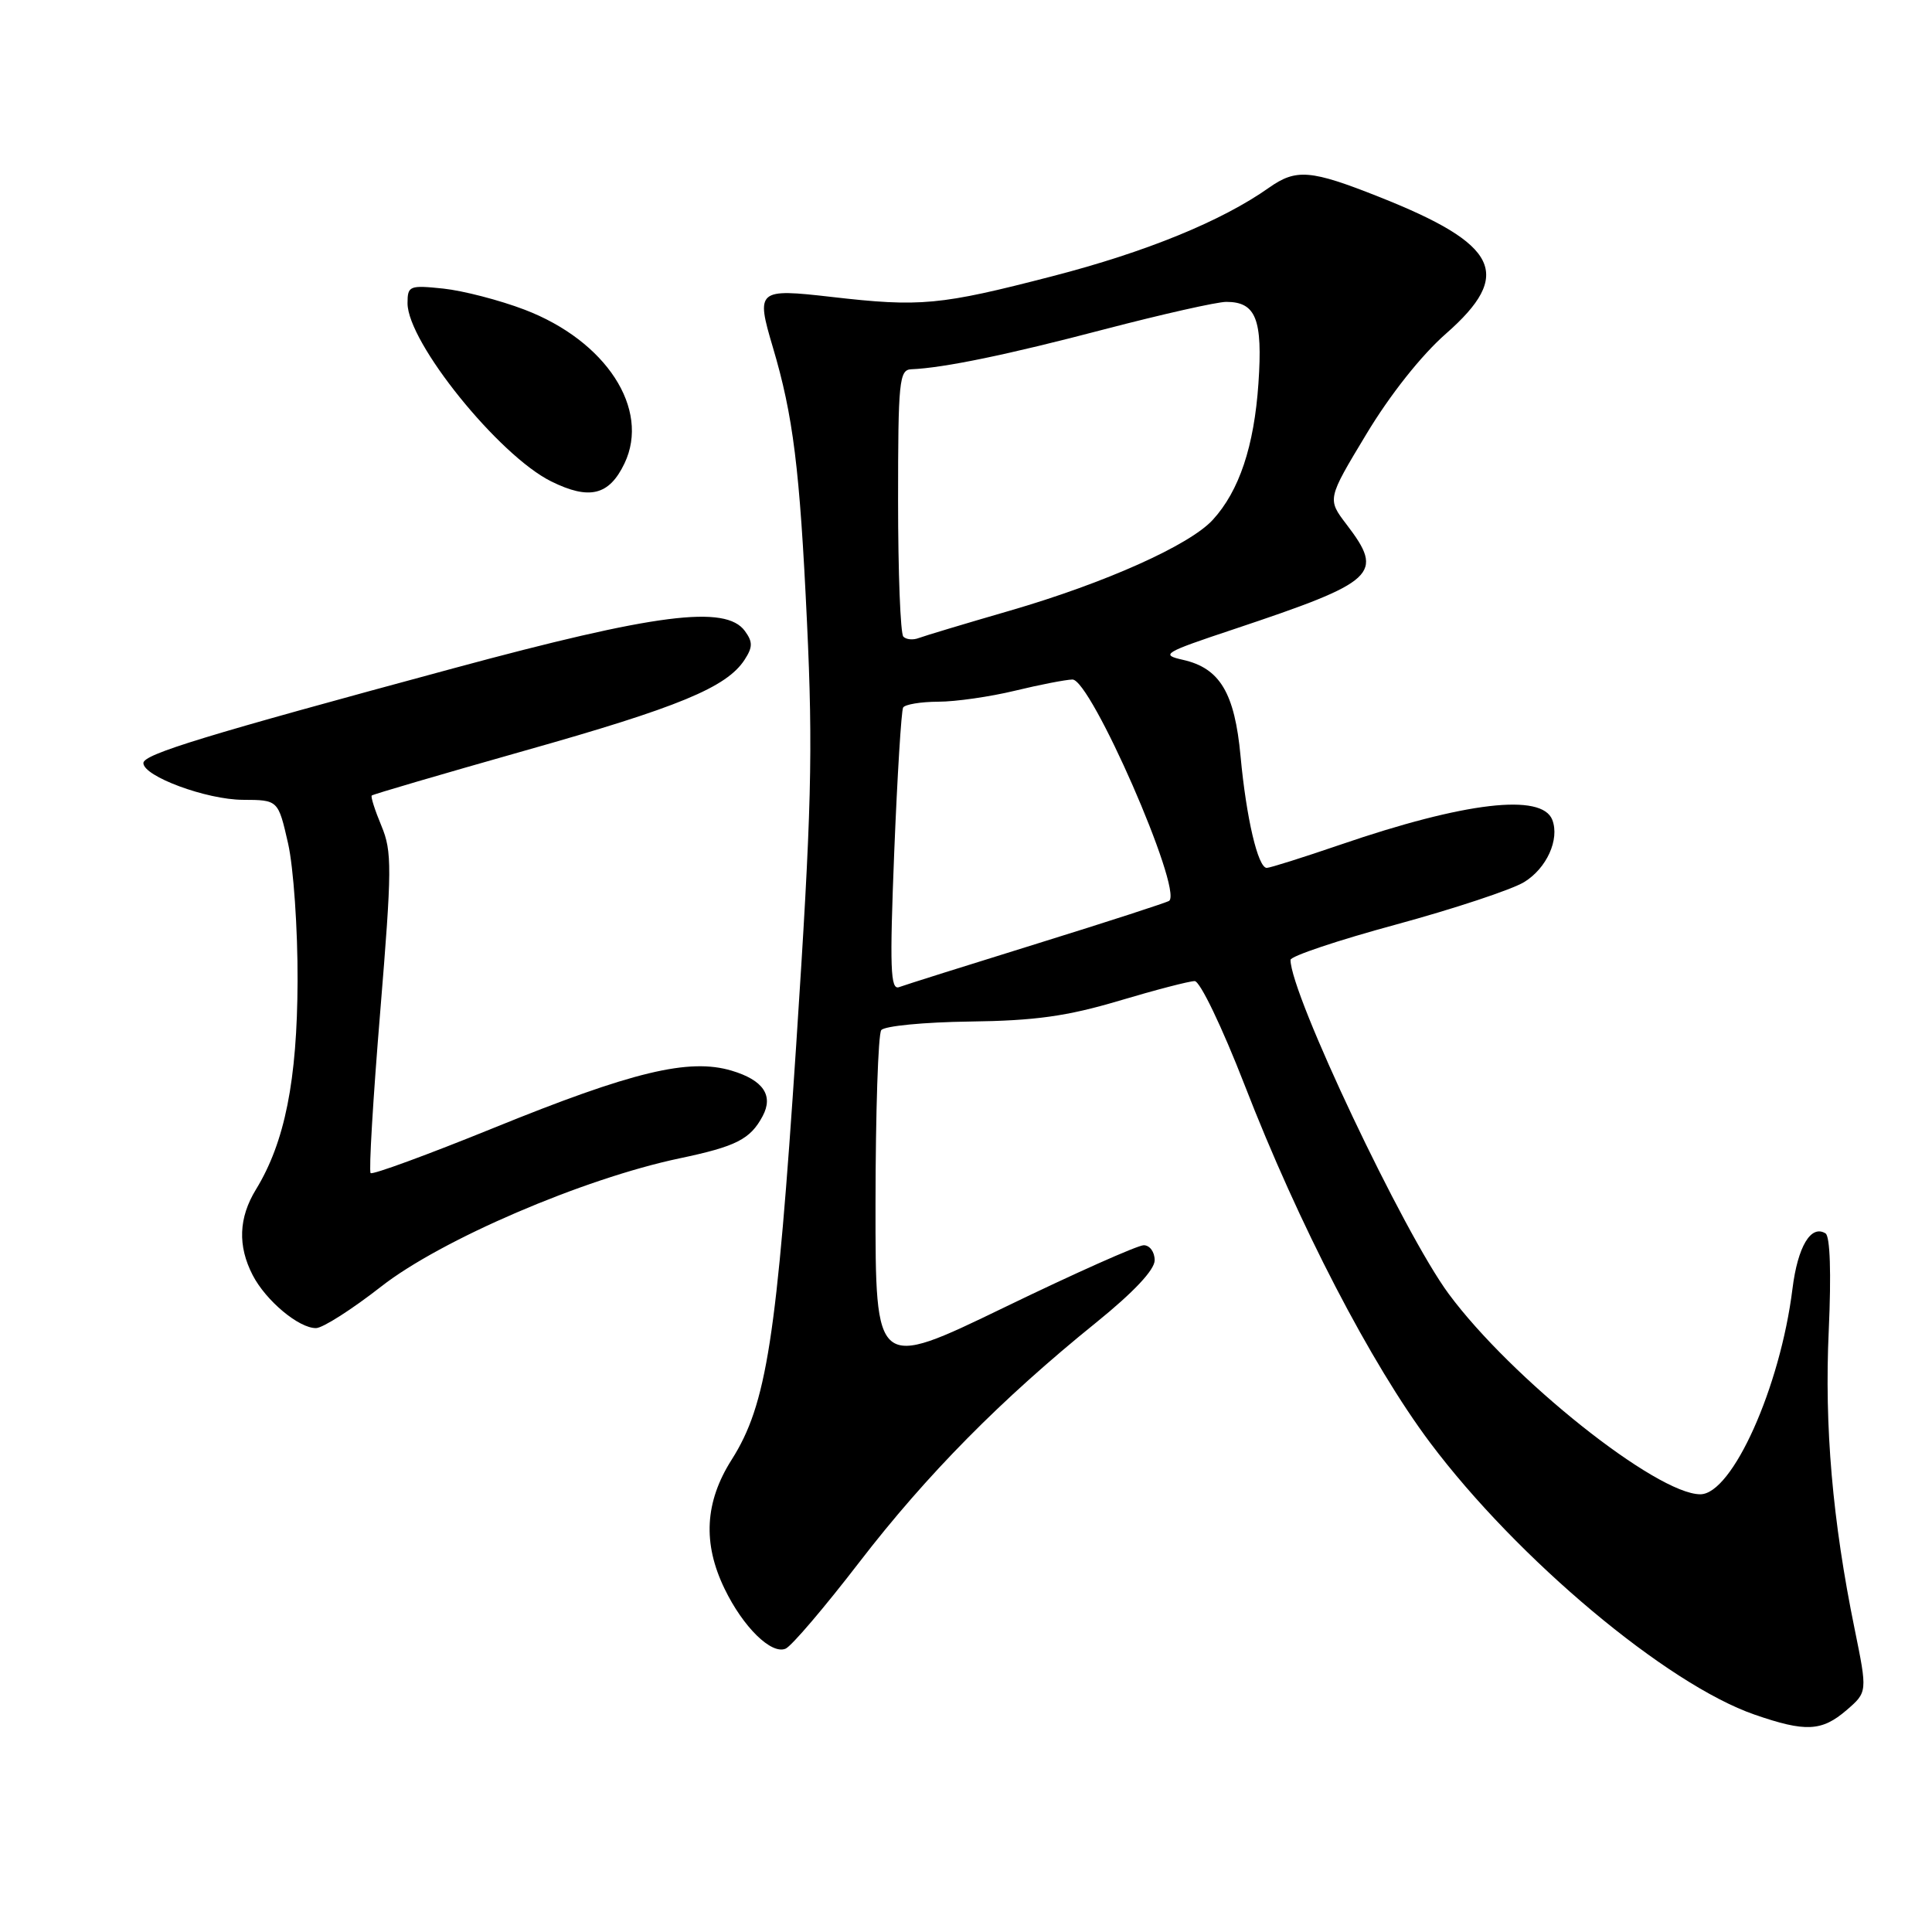 <?xml version="1.0" encoding="UTF-8" standalone="no"?>
<!DOCTYPE svg PUBLIC "-//W3C//DTD SVG 1.1//EN" "http://www.w3.org/Graphics/SVG/1.1/DTD/svg11.dtd" >
<svg xmlns="http://www.w3.org/2000/svg" xmlns:xlink="http://www.w3.org/1999/xlink" version="1.1" viewBox="0 0 256 256">
 <g >
 <path fill="currentColor"
d=" M 244.67 226.61 C 247.45 224.21 247.45 224.21 245.75 215.86 C 242.81 201.48 241.73 189.02 242.32 176.27 C 242.66 168.72 242.50 163.81 241.89 163.43 C 239.96 162.24 238.21 165.16 237.51 170.78 C 235.89 183.82 229.53 198.00 225.30 198.00 C 219.50 198.00 200.24 182.65 191.95 171.43 C 185.98 163.35 171.00 131.72 171.00 127.19 C 171.00 126.70 177.29 124.59 184.97 122.51 C 192.65 120.42 200.29 117.89 201.94 116.89 C 204.94 115.07 206.68 111.23 205.69 108.64 C 204.32 105.07 194.12 106.26 177.56 111.94 C 172.65 113.62 168.28 115.00 167.85 115.00 C 166.69 115.00 165.14 108.40 164.38 100.20 C 163.60 91.80 161.64 88.53 156.74 87.43 C 153.72 86.75 154.16 86.48 163.50 83.37 C 182.44 77.04 183.46 76.09 178.43 69.50 C 175.86 66.13 175.86 66.13 181.04 57.54 C 184.16 52.34 188.33 47.08 191.59 44.22 C 200.56 36.35 198.62 32.38 182.72 26.08 C 173.67 22.49 171.75 22.33 168.15 24.87 C 161.90 29.29 151.84 33.40 139.45 36.60 C 124.55 40.46 121.96 40.70 110.15 39.34 C 100.37 38.22 100.15 38.41 102.40 45.99 C 105.10 55.08 105.97 62.03 106.93 82.44 C 107.74 99.62 107.54 107.39 105.50 138.47 C 102.93 177.44 101.59 186.11 96.94 193.43 C 93.39 199.03 93.09 204.50 96.01 210.52 C 98.46 215.59 102.20 219.26 104.09 218.46 C 104.87 218.14 109.27 212.97 113.88 206.98 C 122.82 195.37 132.68 185.39 145.25 175.24 C 150.22 171.22 153.00 168.26 153.00 166.99 C 153.00 165.89 152.35 165.00 151.55 165.00 C 150.75 165.00 142.42 168.71 133.05 173.25 C 116.00 181.50 116.00 181.50 116.01 159.50 C 116.02 147.40 116.36 137.05 116.77 136.50 C 117.17 135.95 122.45 135.44 128.50 135.36 C 137.15 135.25 141.37 134.66 148.27 132.61 C 153.09 131.17 157.60 130.00 158.30 130.00 C 159.01 130.00 161.93 136.09 164.91 143.75 C 172.09 162.28 181.66 180.71 189.51 191.18 C 201.07 206.58 220.87 223.18 232.50 227.20 C 239.23 229.53 241.39 229.43 244.67 226.61 Z  M 50.50 170.48 C 58.41 164.28 77.27 156.18 90.03 153.49 C 97.54 151.91 99.41 150.97 101.05 147.90 C 102.52 145.16 101.14 143.12 96.95 141.87 C 91.30 140.18 83.80 141.98 65.33 149.49 C 56.66 153.01 49.36 155.69 49.11 155.44 C 48.86 155.19 49.43 145.58 50.38 134.08 C 51.94 115.05 51.96 112.83 50.54 109.43 C 49.68 107.37 49.10 105.56 49.26 105.41 C 49.42 105.25 58.54 102.58 69.52 99.47 C 89.92 93.71 96.26 91.09 98.65 87.44 C 99.75 85.75 99.76 85.06 98.70 83.61 C 96.15 80.12 86.90 81.30 60.10 88.55 C 27.04 97.48 19.00 99.94 19.00 101.11 C 19.00 102.87 27.36 105.96 32.18 105.98 C 36.86 106.00 36.86 106.00 38.17 111.75 C 38.89 114.92 39.46 123.11 39.43 130.00 C 39.38 143.16 37.74 151.37 33.91 157.62 C 31.62 161.36 31.48 165.09 33.48 168.96 C 35.23 172.35 39.61 176.01 41.88 175.98 C 42.77 175.97 46.65 173.49 50.50 170.48 Z  M 82.75 61.40 C 86.19 54.19 80.30 45.15 69.50 41.03 C 66.20 39.77 61.36 38.52 58.75 38.24 C 54.25 37.77 54.00 37.87 54.00 40.18 C 54.00 45.36 66.09 60.35 73.04 63.79 C 78.10 66.29 80.72 65.65 82.75 61.40 Z  M 118.49 112.90 C 118.90 102.78 119.43 94.16 119.67 93.75 C 119.92 93.34 122.00 92.99 124.31 92.98 C 126.61 92.98 131.20 92.32 134.50 91.52 C 137.80 90.72 141.22 90.06 142.10 90.04 C 144.53 89.98 156.70 117.79 154.93 119.36 C 154.69 119.56 146.85 122.11 137.50 125.01 C 128.15 127.91 119.88 130.52 119.13 130.80 C 117.98 131.22 117.88 128.30 118.49 112.90 Z  M 119.70 84.36 C 119.31 83.98 119.00 75.87 119.00 66.33 C 119.00 50.52 119.15 48.99 120.75 48.93 C 125.07 48.75 133.54 47.00 146.36 43.63 C 153.99 41.64 161.25 40.00 162.49 40.00 C 166.42 40.00 167.33 42.30 166.75 50.79 C 166.18 59.14 164.20 65.06 160.70 68.88 C 157.63 72.24 146.44 77.25 133.77 80.93 C 127.87 82.64 122.45 84.27 121.72 84.55 C 120.99 84.83 120.08 84.75 119.70 84.36 Z "/>
</g>
</svg>